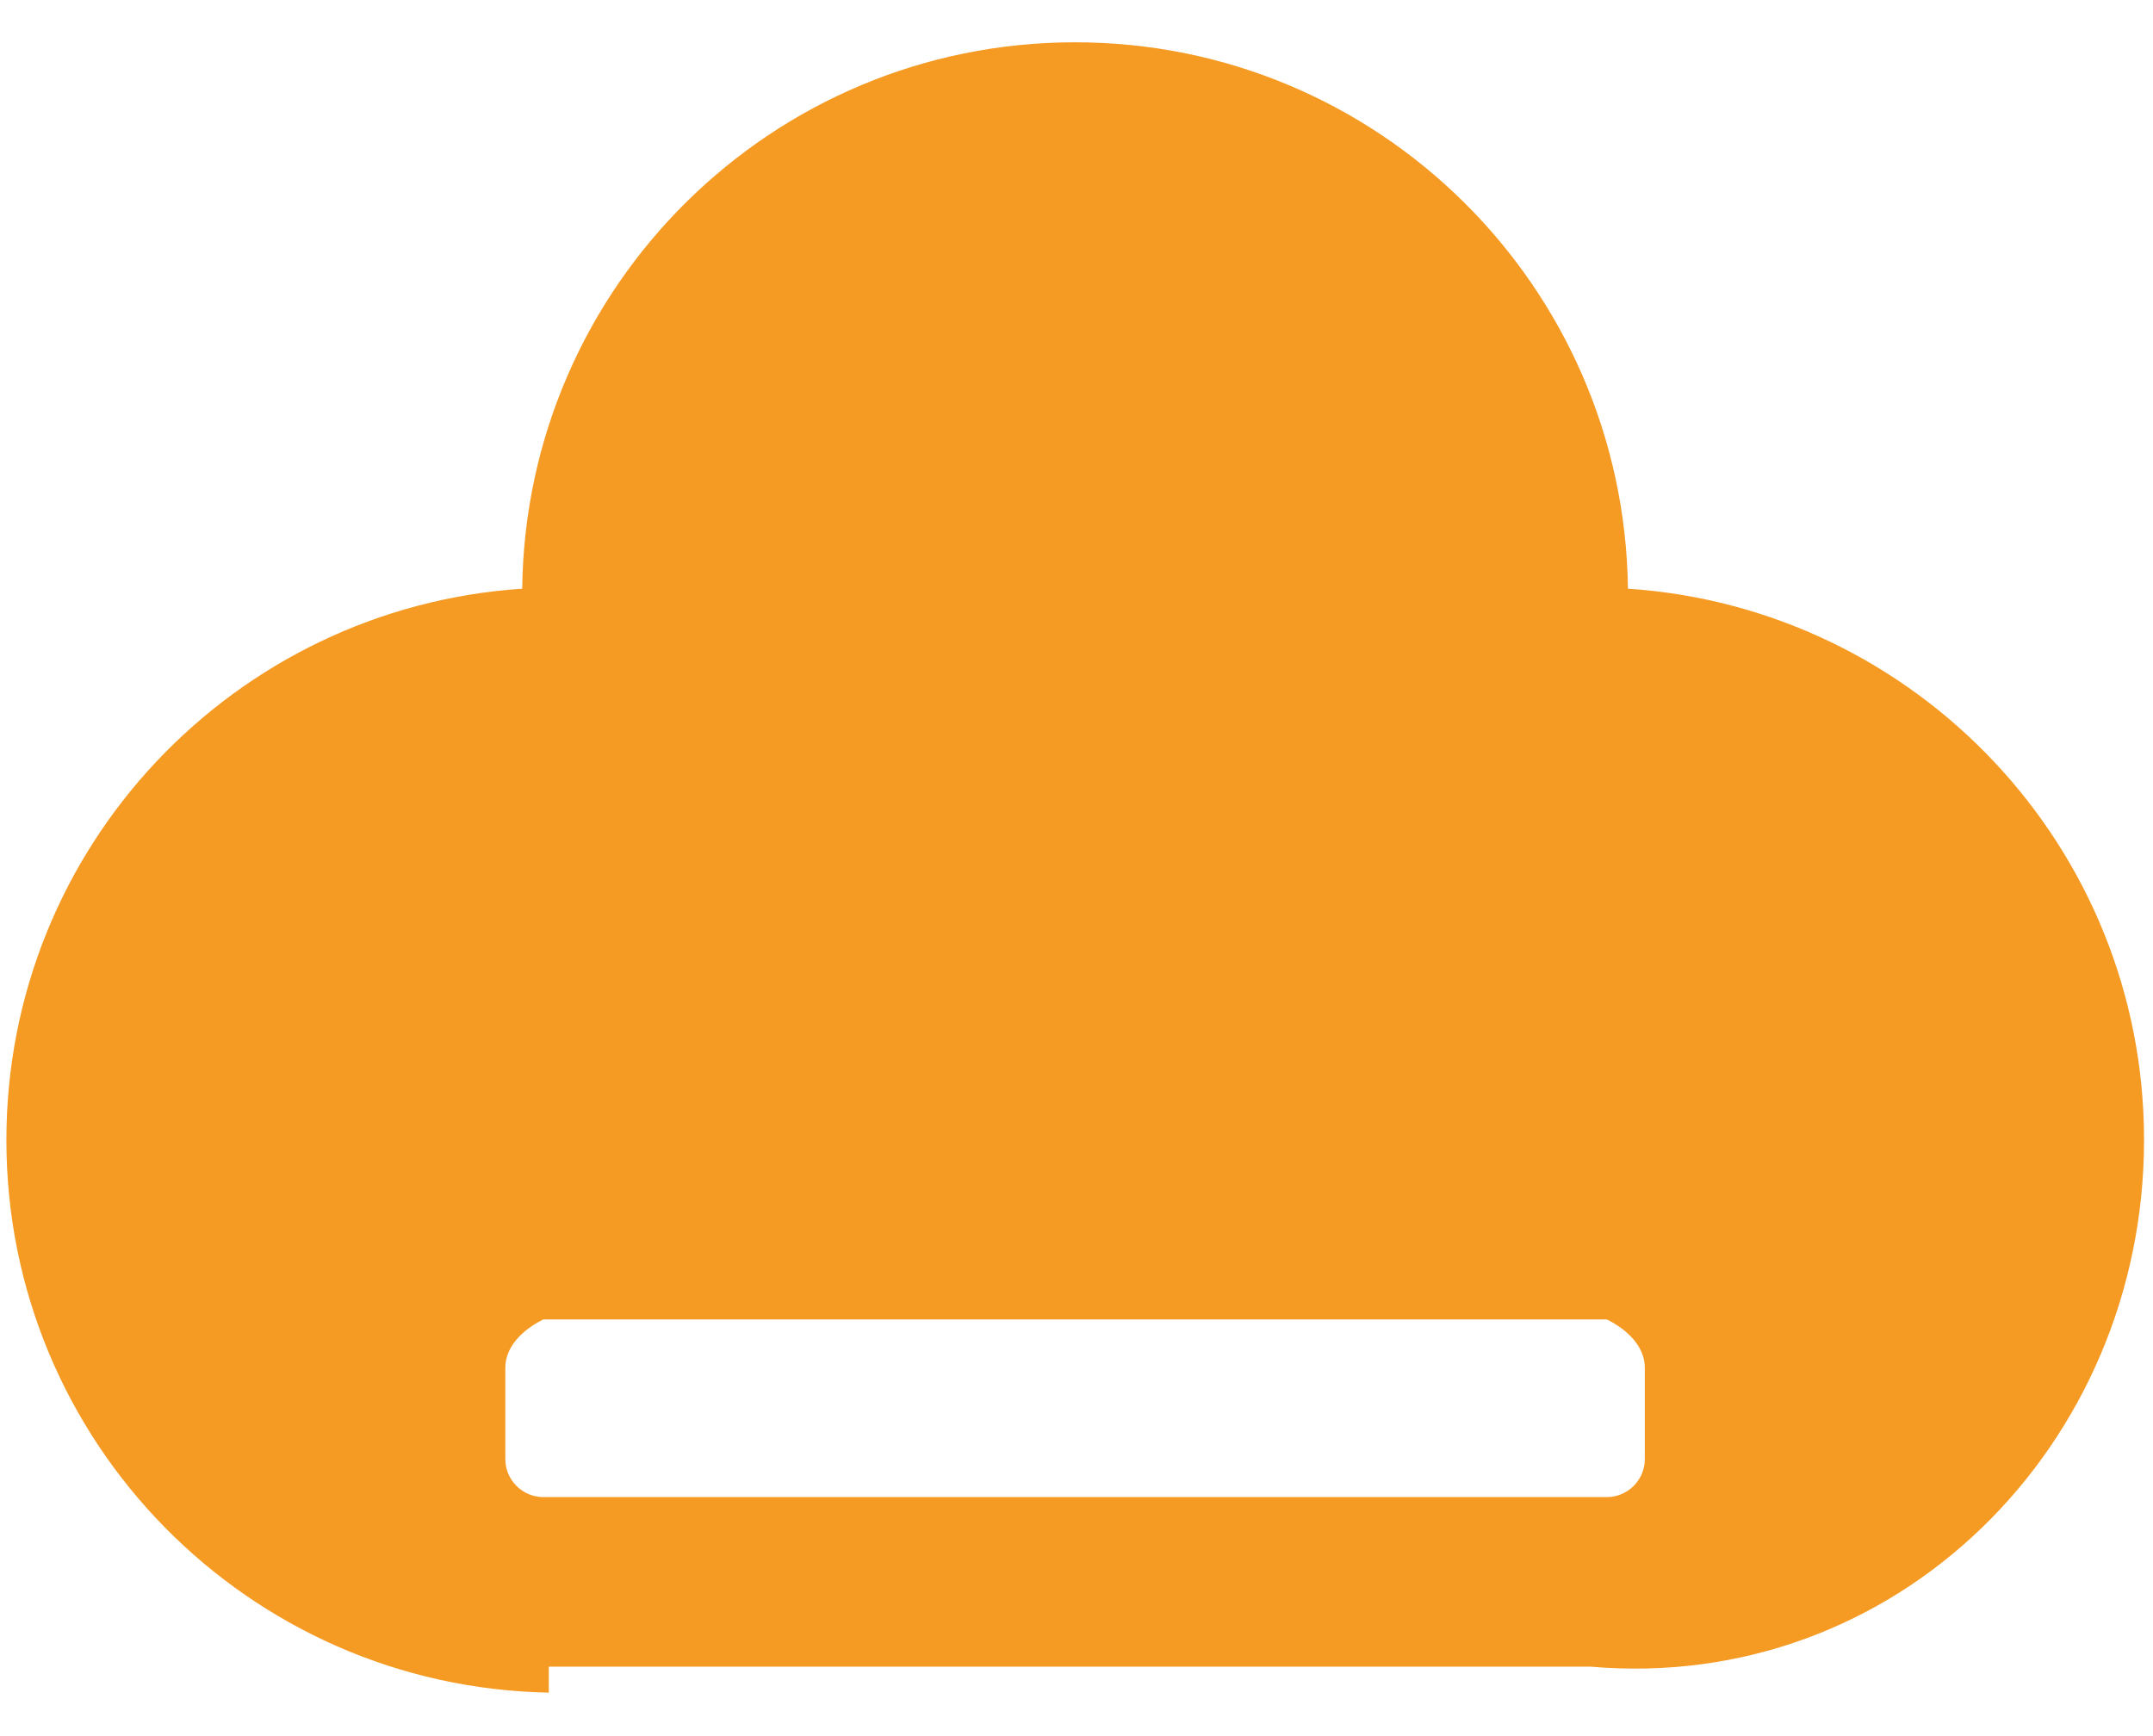 ﻿<?xml version="1.0" encoding="utf-8"?>
<svg version="1.1" xmlns:xlink="http://www.w3.org/1999/xlink" width="31px" height="25px" xmlns="http://www.w3.org/2000/svg">
  <g transform="matrix(1 0 0 1 -6 -1018 )">
    <path d="M 30.871 16.414  C 30.871 12.199  27.589 8.754  23.44 8.477  C 23.385 4.123  19.844 0.609  15.479 0.609  C 11.115 0.609  7.57 4.123  7.519 8.477  C 3.37 8.754  0.092 12.199  0.092 16.417  C 0.092 20.765  3.575 24.292  7.902 24.374  L 7.902 24  L 22.903 24  C 27.302 24.381  30.871 20.812  30.871 16.414  Z M 23.683 19.695  L 23.683 21.011  C 23.683 21.312  23.437 21.558  23.136 21.558  L 7.823 21.558  C 7.522 21.558  7.276 21.312  7.276 21.011  L 7.276 19.695  C 7.276 19.394  7.522 19.148  7.823 19  L 23.136 19  C 23.437 19.148  23.683 19.394  23.683 19.695  Z " fill-rule="nonzero" fill="#f59a23" stroke="none" transform="matrix(1 0 0 1 6 1018 )" />
  </g>
</svg>